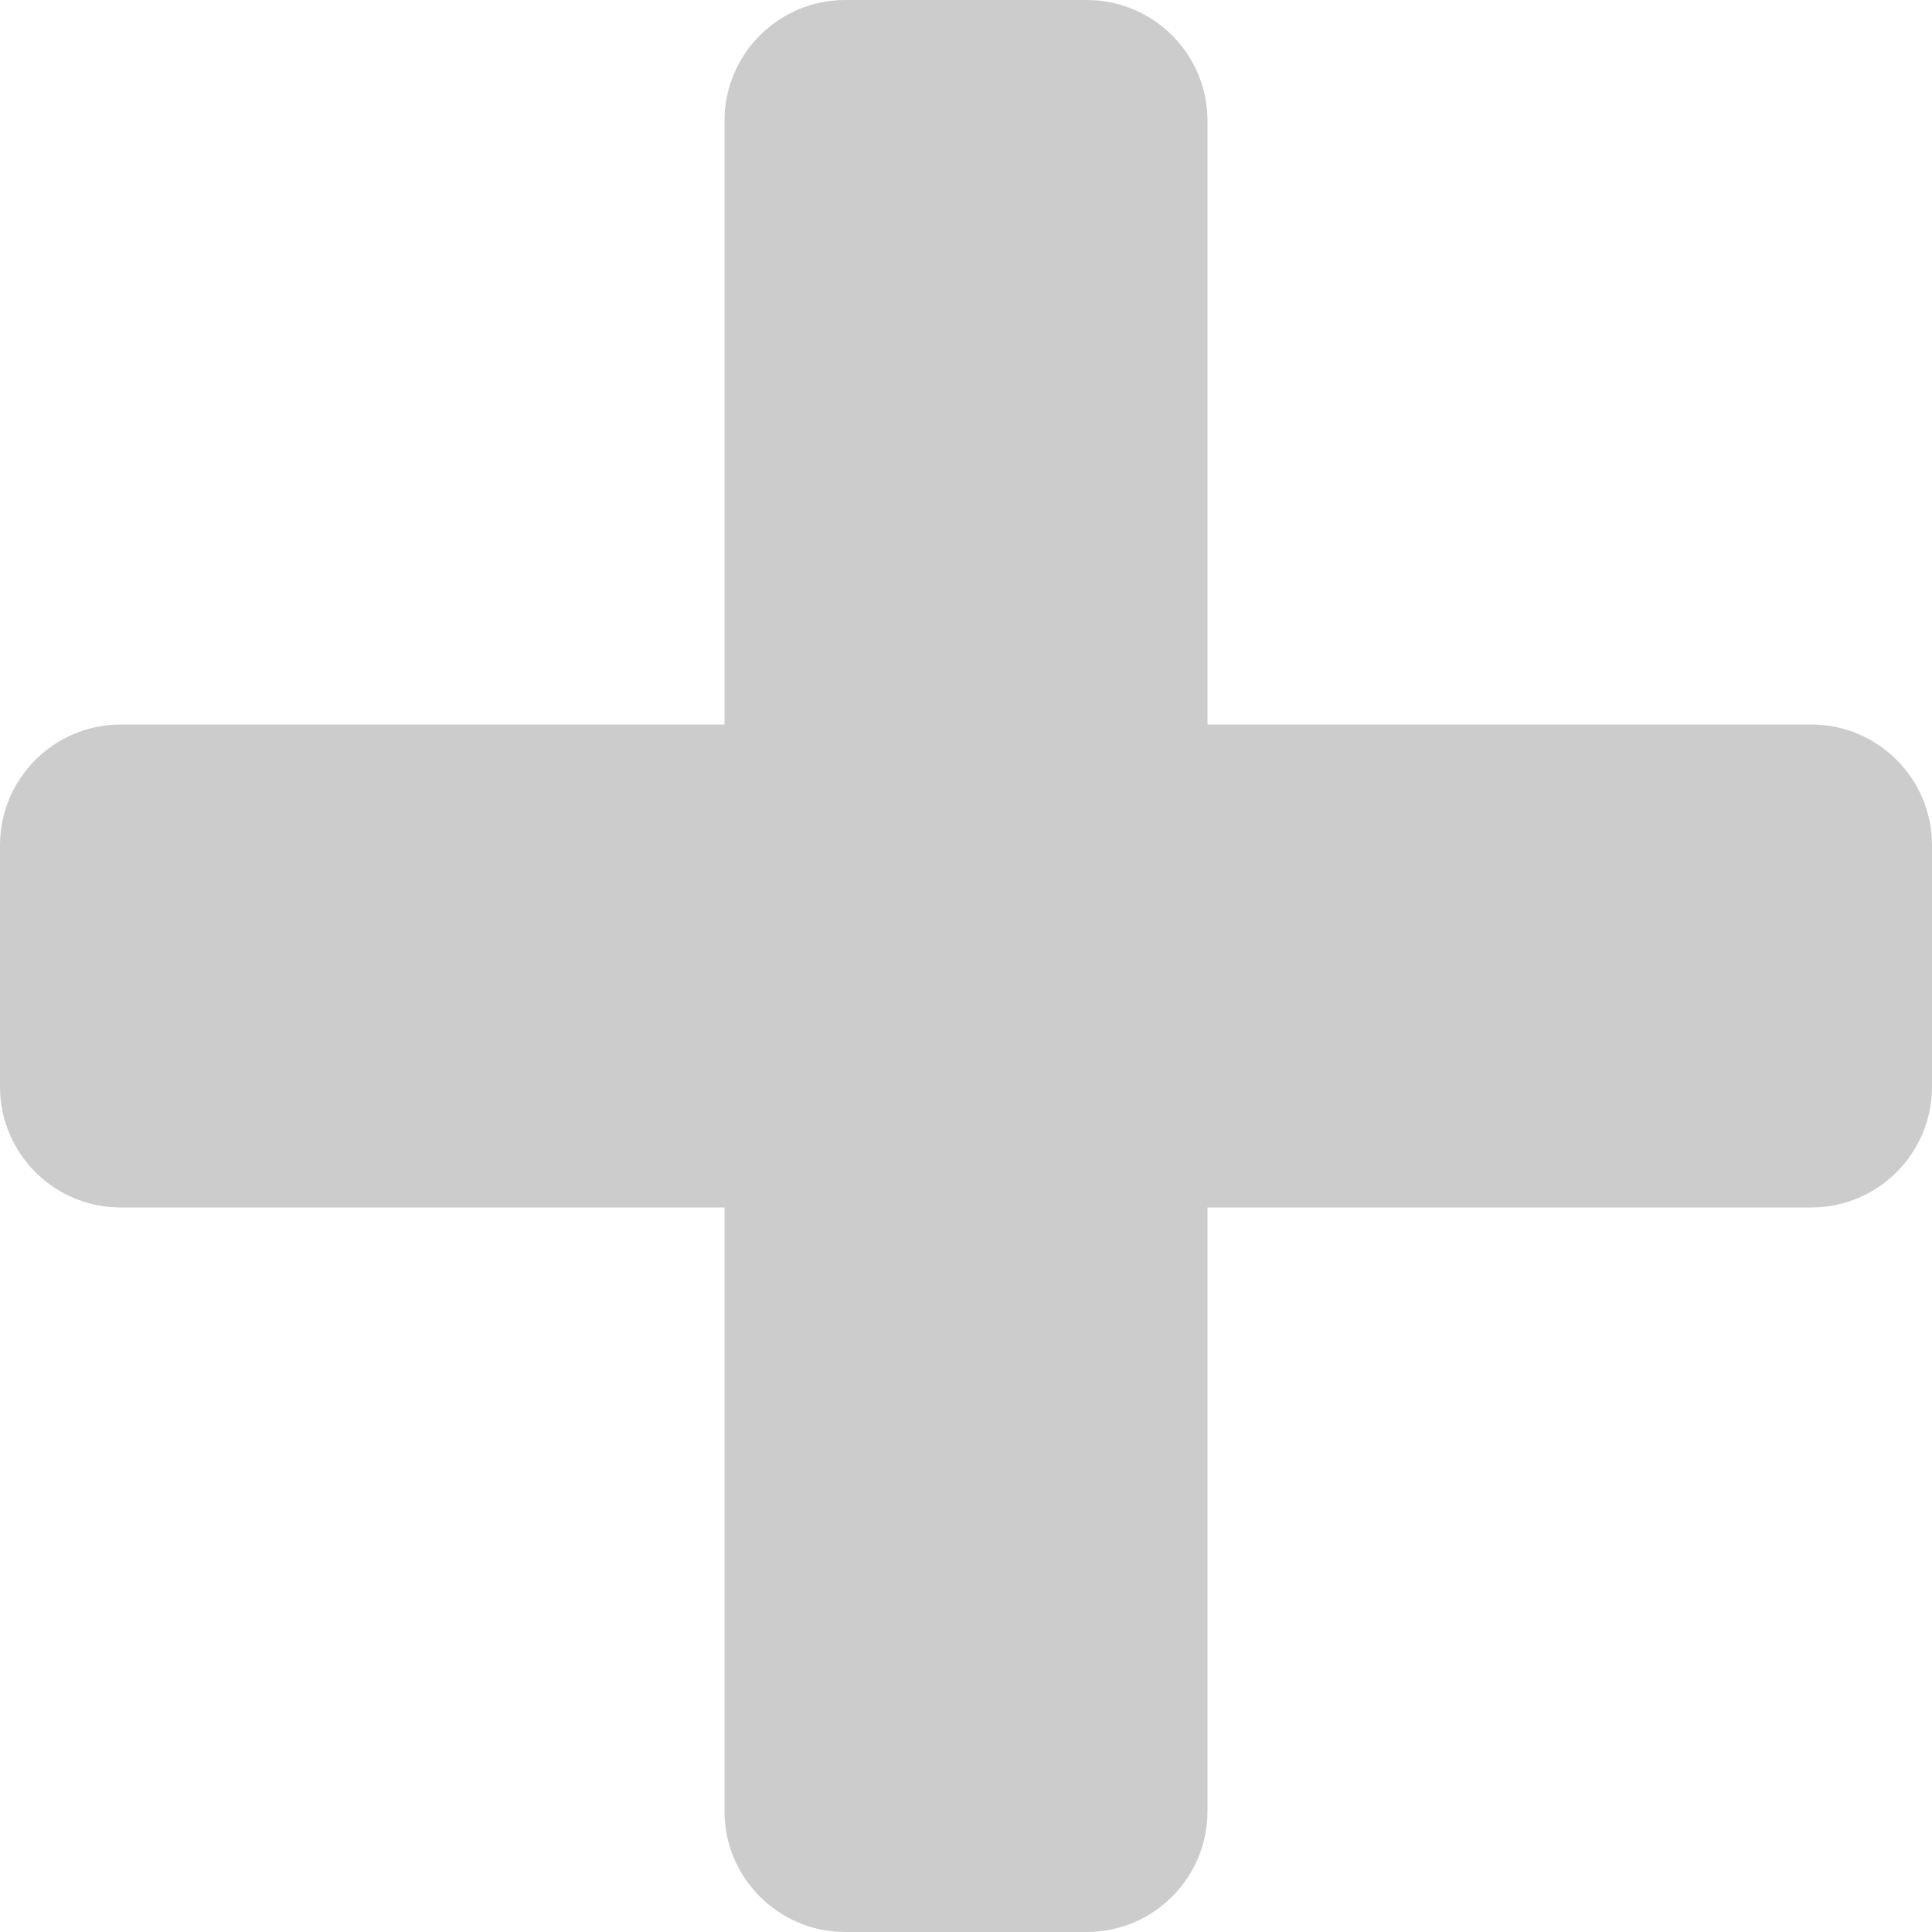 <svg
	xmlns="http://www.w3.org/2000/svg"
	width="16"
	height="16"
	viewBox="0 0 16 16"
	fill="#cccccc">
	<path d="m 9,16 c 0.552,0 1,-0.448 1,-1 v -5 h 5 c 0.552,0 1,-0.448 1,-1 V 7 C 16,6.448 15.552,6 15,6 H 10 V 1 C 10,0.448 9.552,0 9,0 H 7 C 6.448,0 6,0.448 6,1 V 6 H 1 C 0.448,6 0,6.448 0,7 v 2 c 0,0.552 0.448,1 1,1 h 5 v 5 c 0,0.552 0.448,1 1,1 z"/>
</svg>
